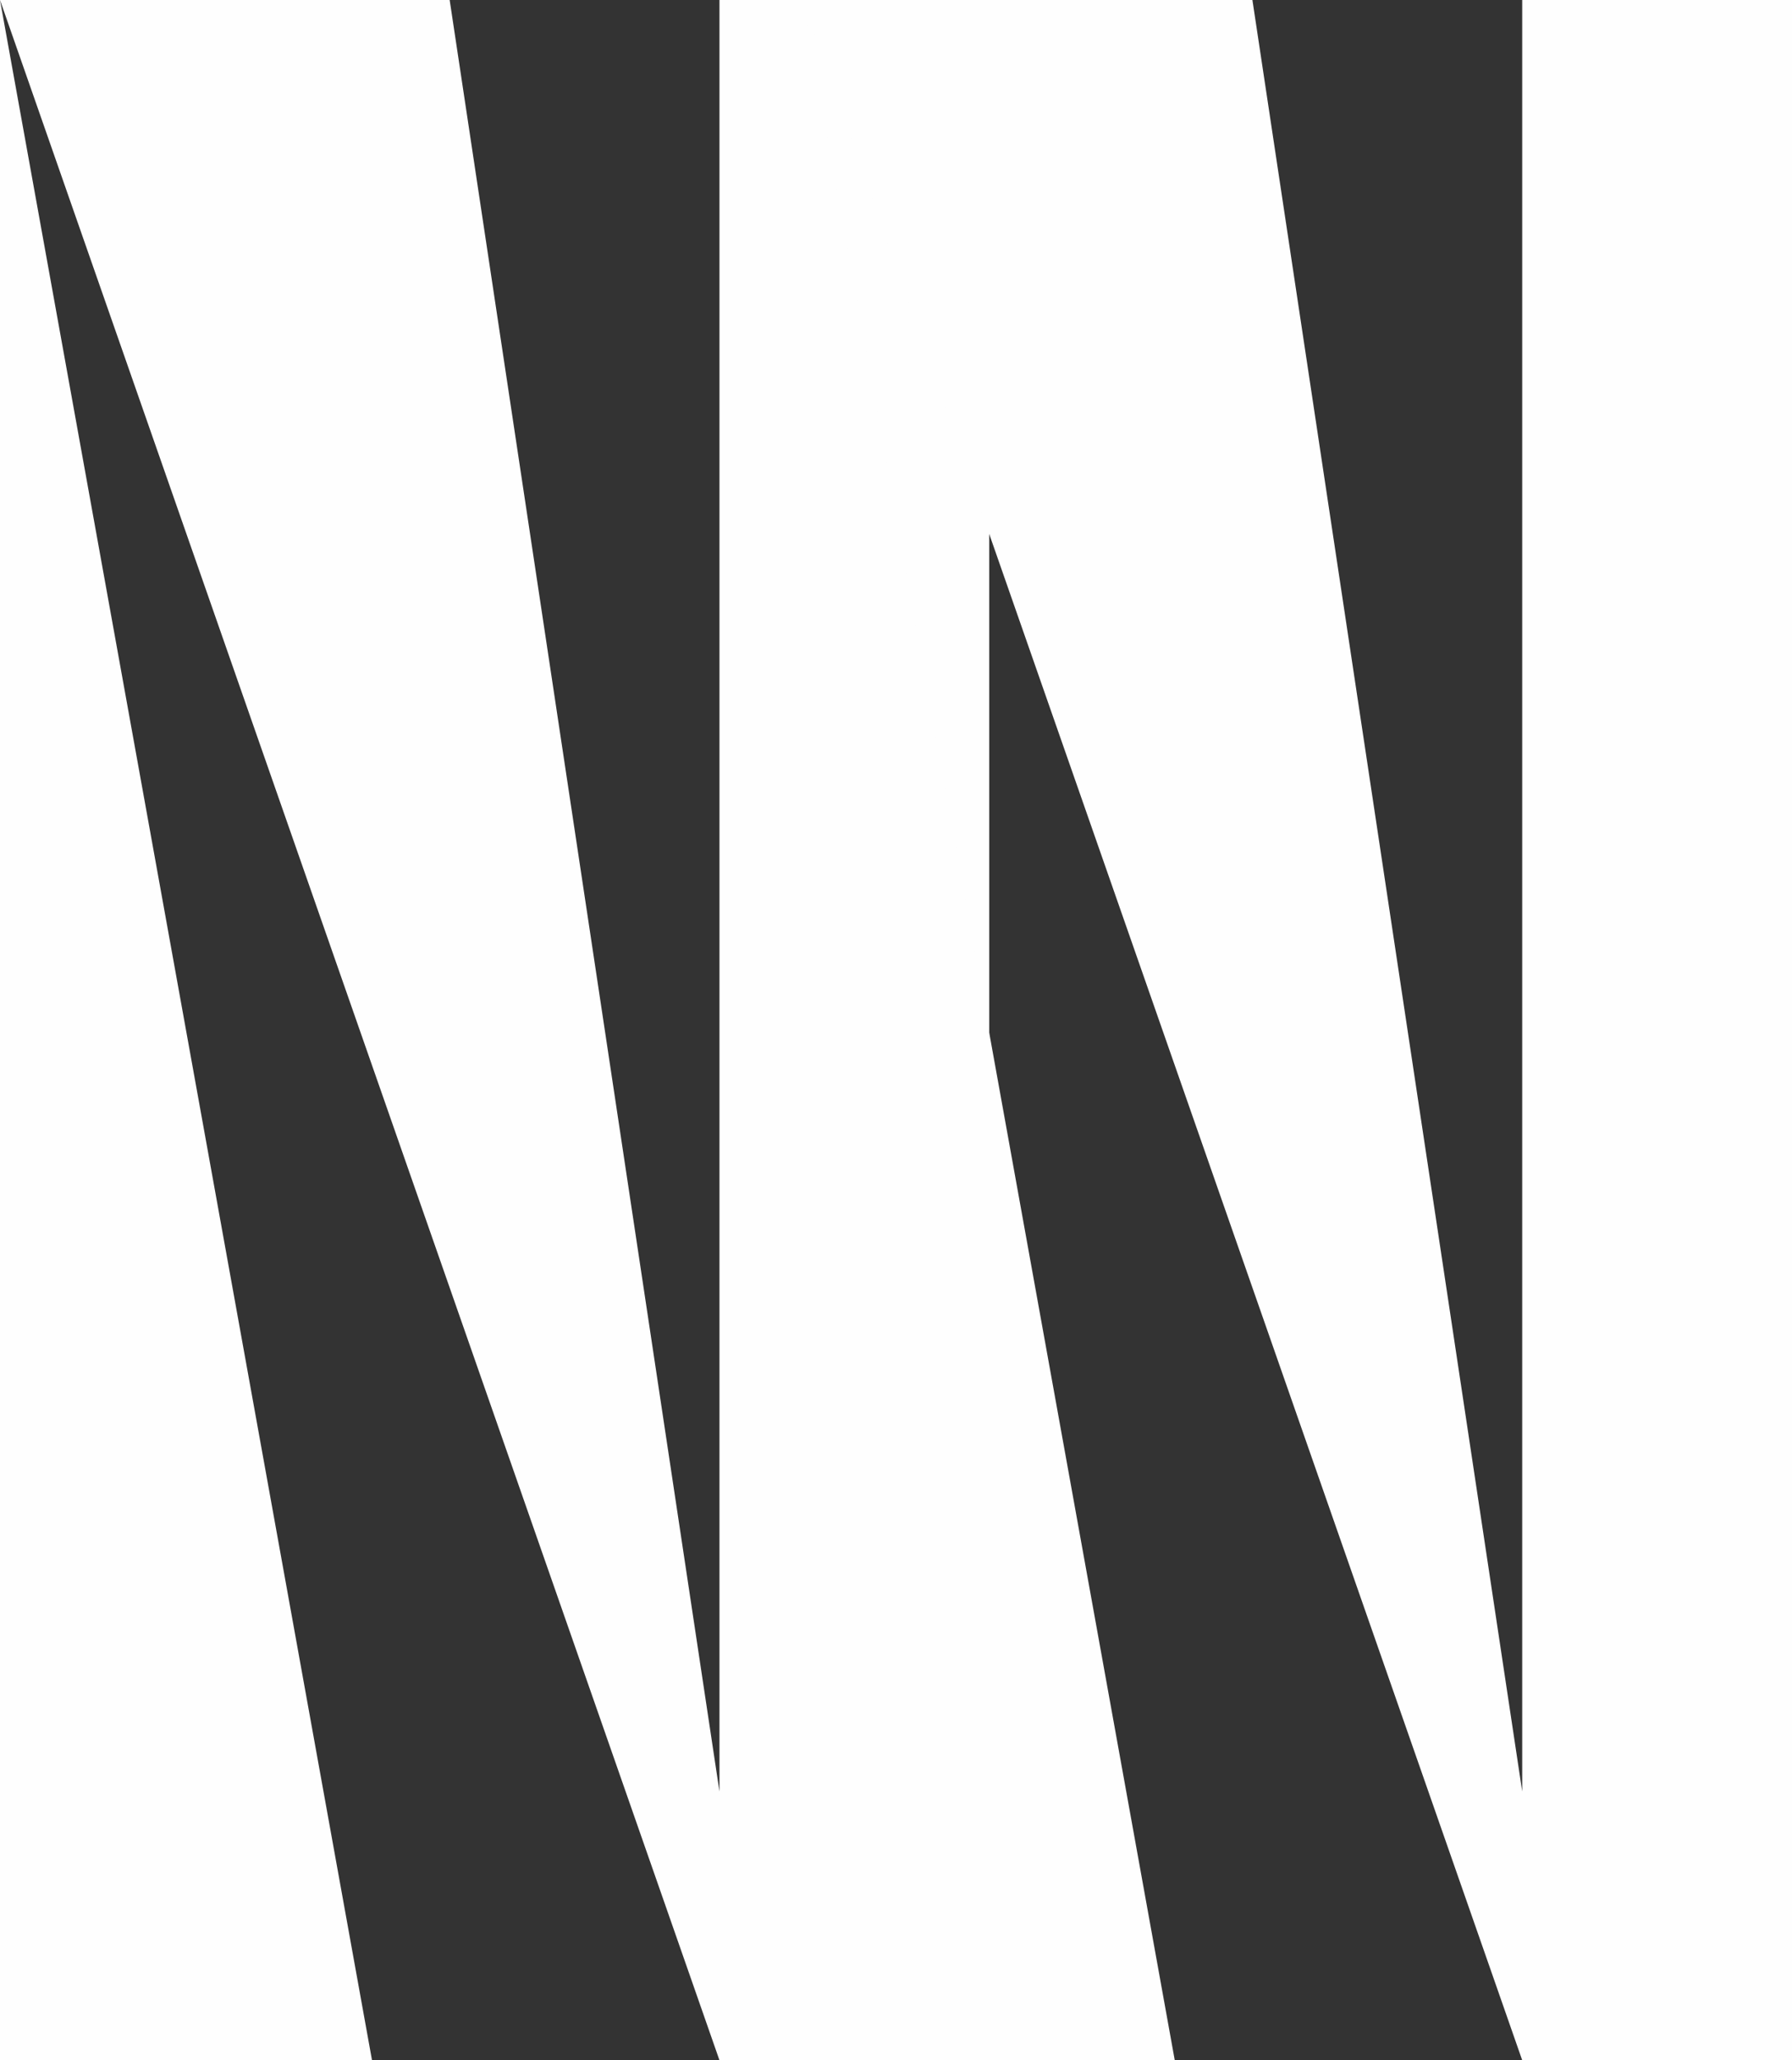 <?xml version="1.0" encoding="UTF-8"?><svg width="221px" height="254px" xmlns="http://www.w3.org/2000/svg"><rect width="100%" height="100%" fill="#333333" stroke="none"/><g fill="#FEFEFE" fill-rule="evenodd"><path d="M0 0h55.455l33.273 220.87V0H122v254H88.727L0 0l45.878 254H0z"/><path d="M99 0h55.455l33.273 220.87V0H221v254h-33.273L99 0l45.878 254H99z"/></g></svg>